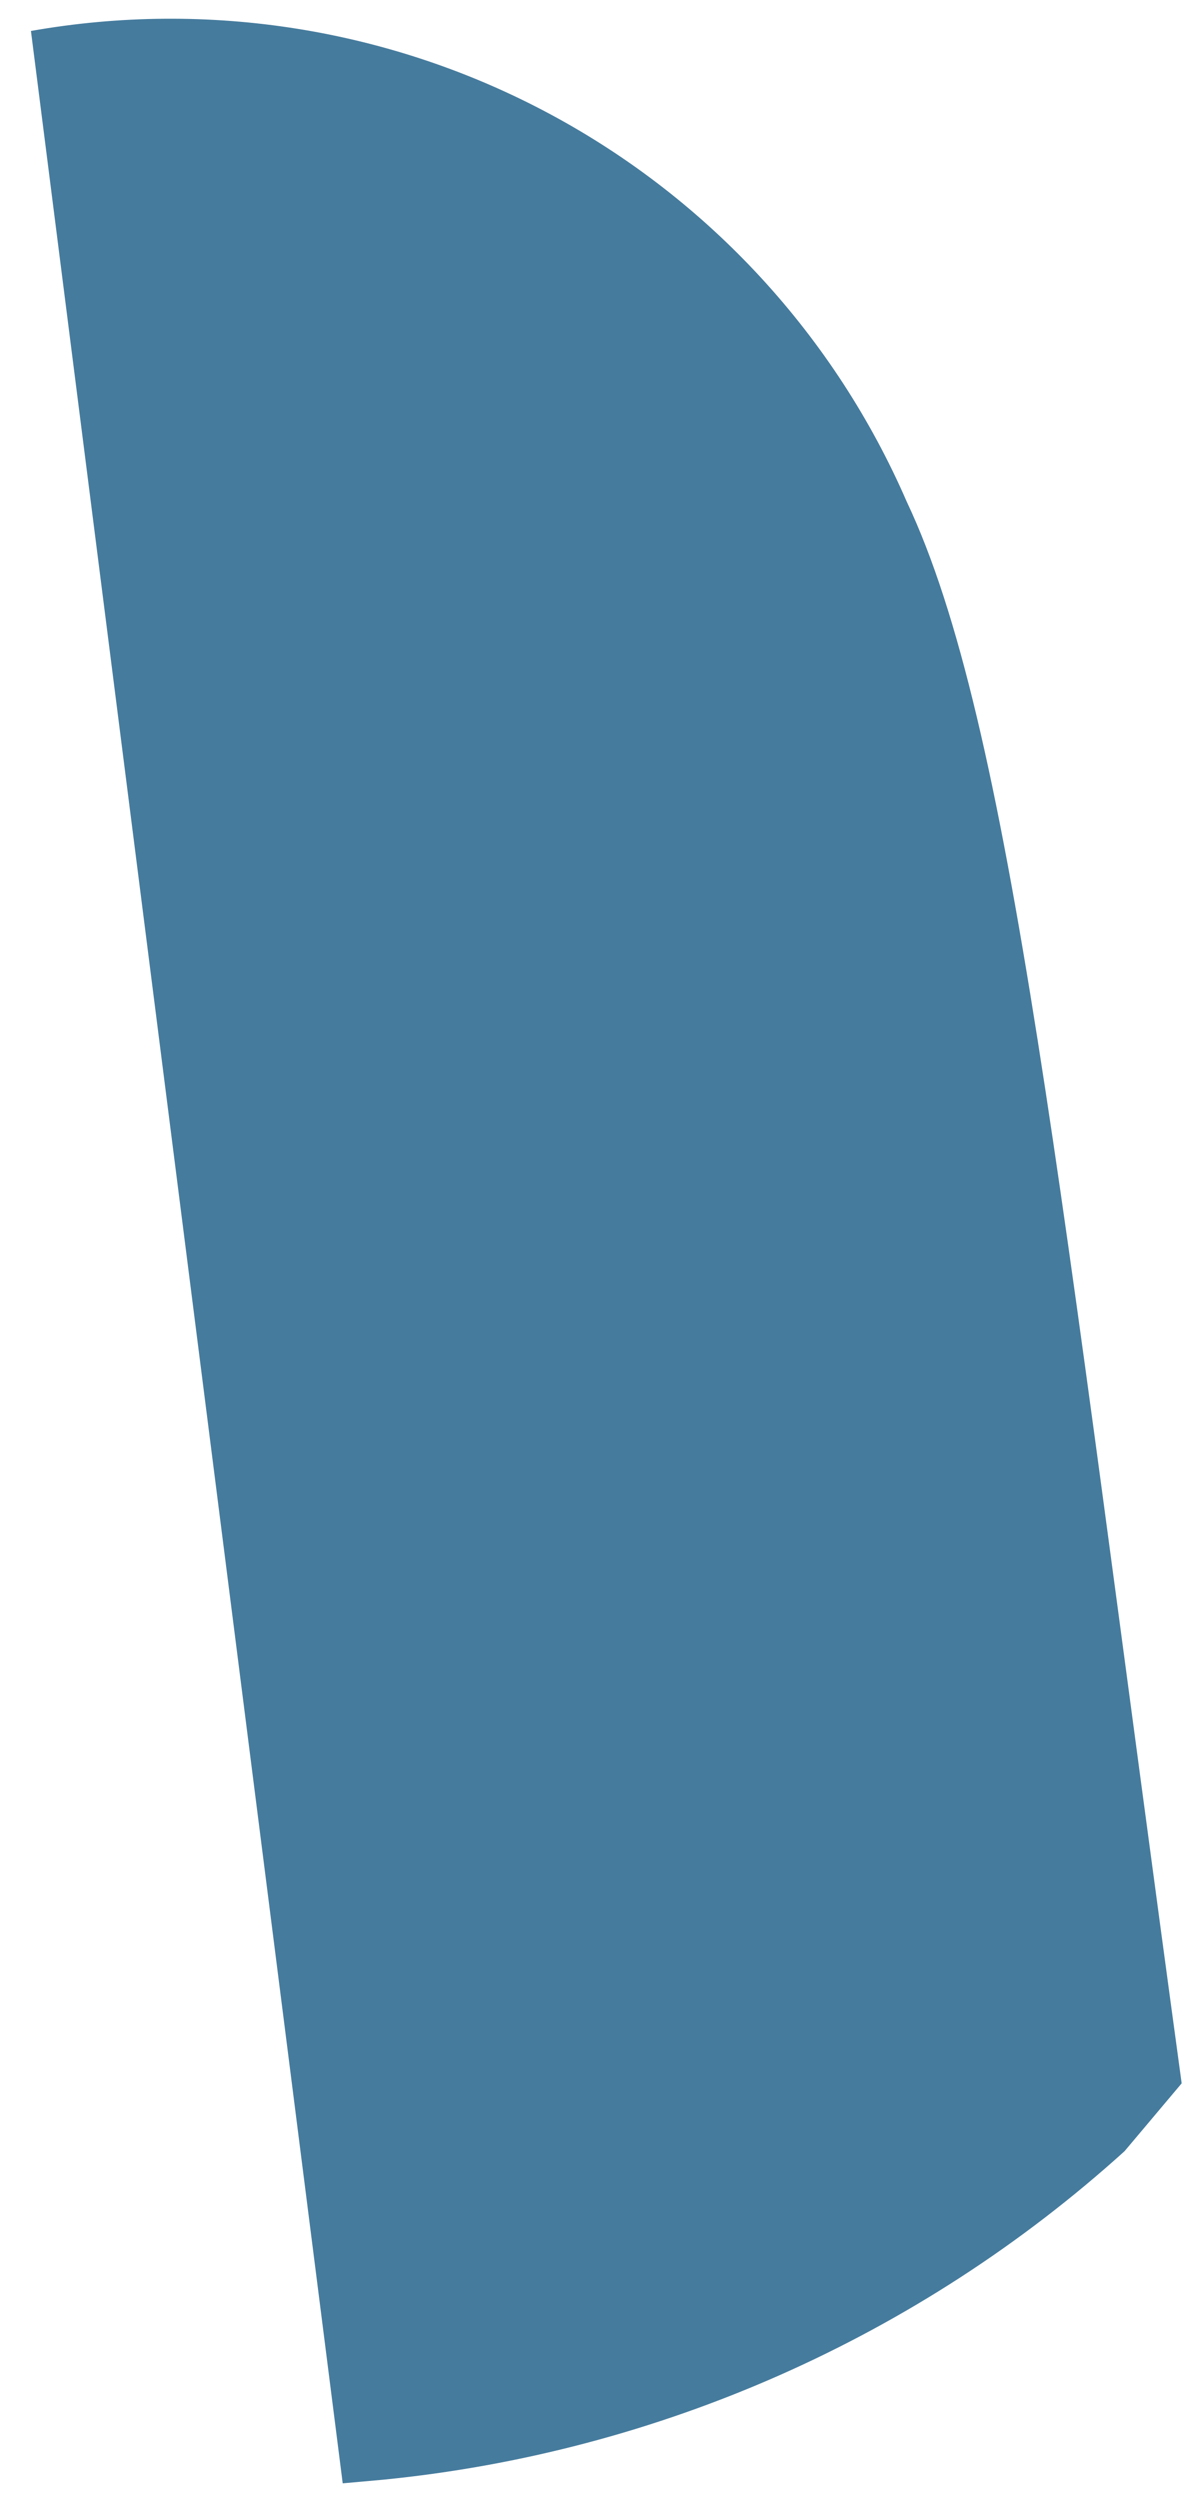 <?xml version="1.0" encoding="UTF-8" standalone="no"?><svg width='20' height='42' viewBox='0 0 20 42' fill='none' xmlns='http://www.w3.org/2000/svg'>
<path d='M19.86 35C17.81 20 17 12.15 15.24 8.43C14.032 5.649 11.923 3.356 9.252 1.921C6.582 0.486 3.506 -0.007 0.52 0.52L5.76 41.72L6.43 41.66C11.07 41.202 15.441 39.267 18.9 36.14L19.86 35Z' fill='#457B9D'/>
</svg>
